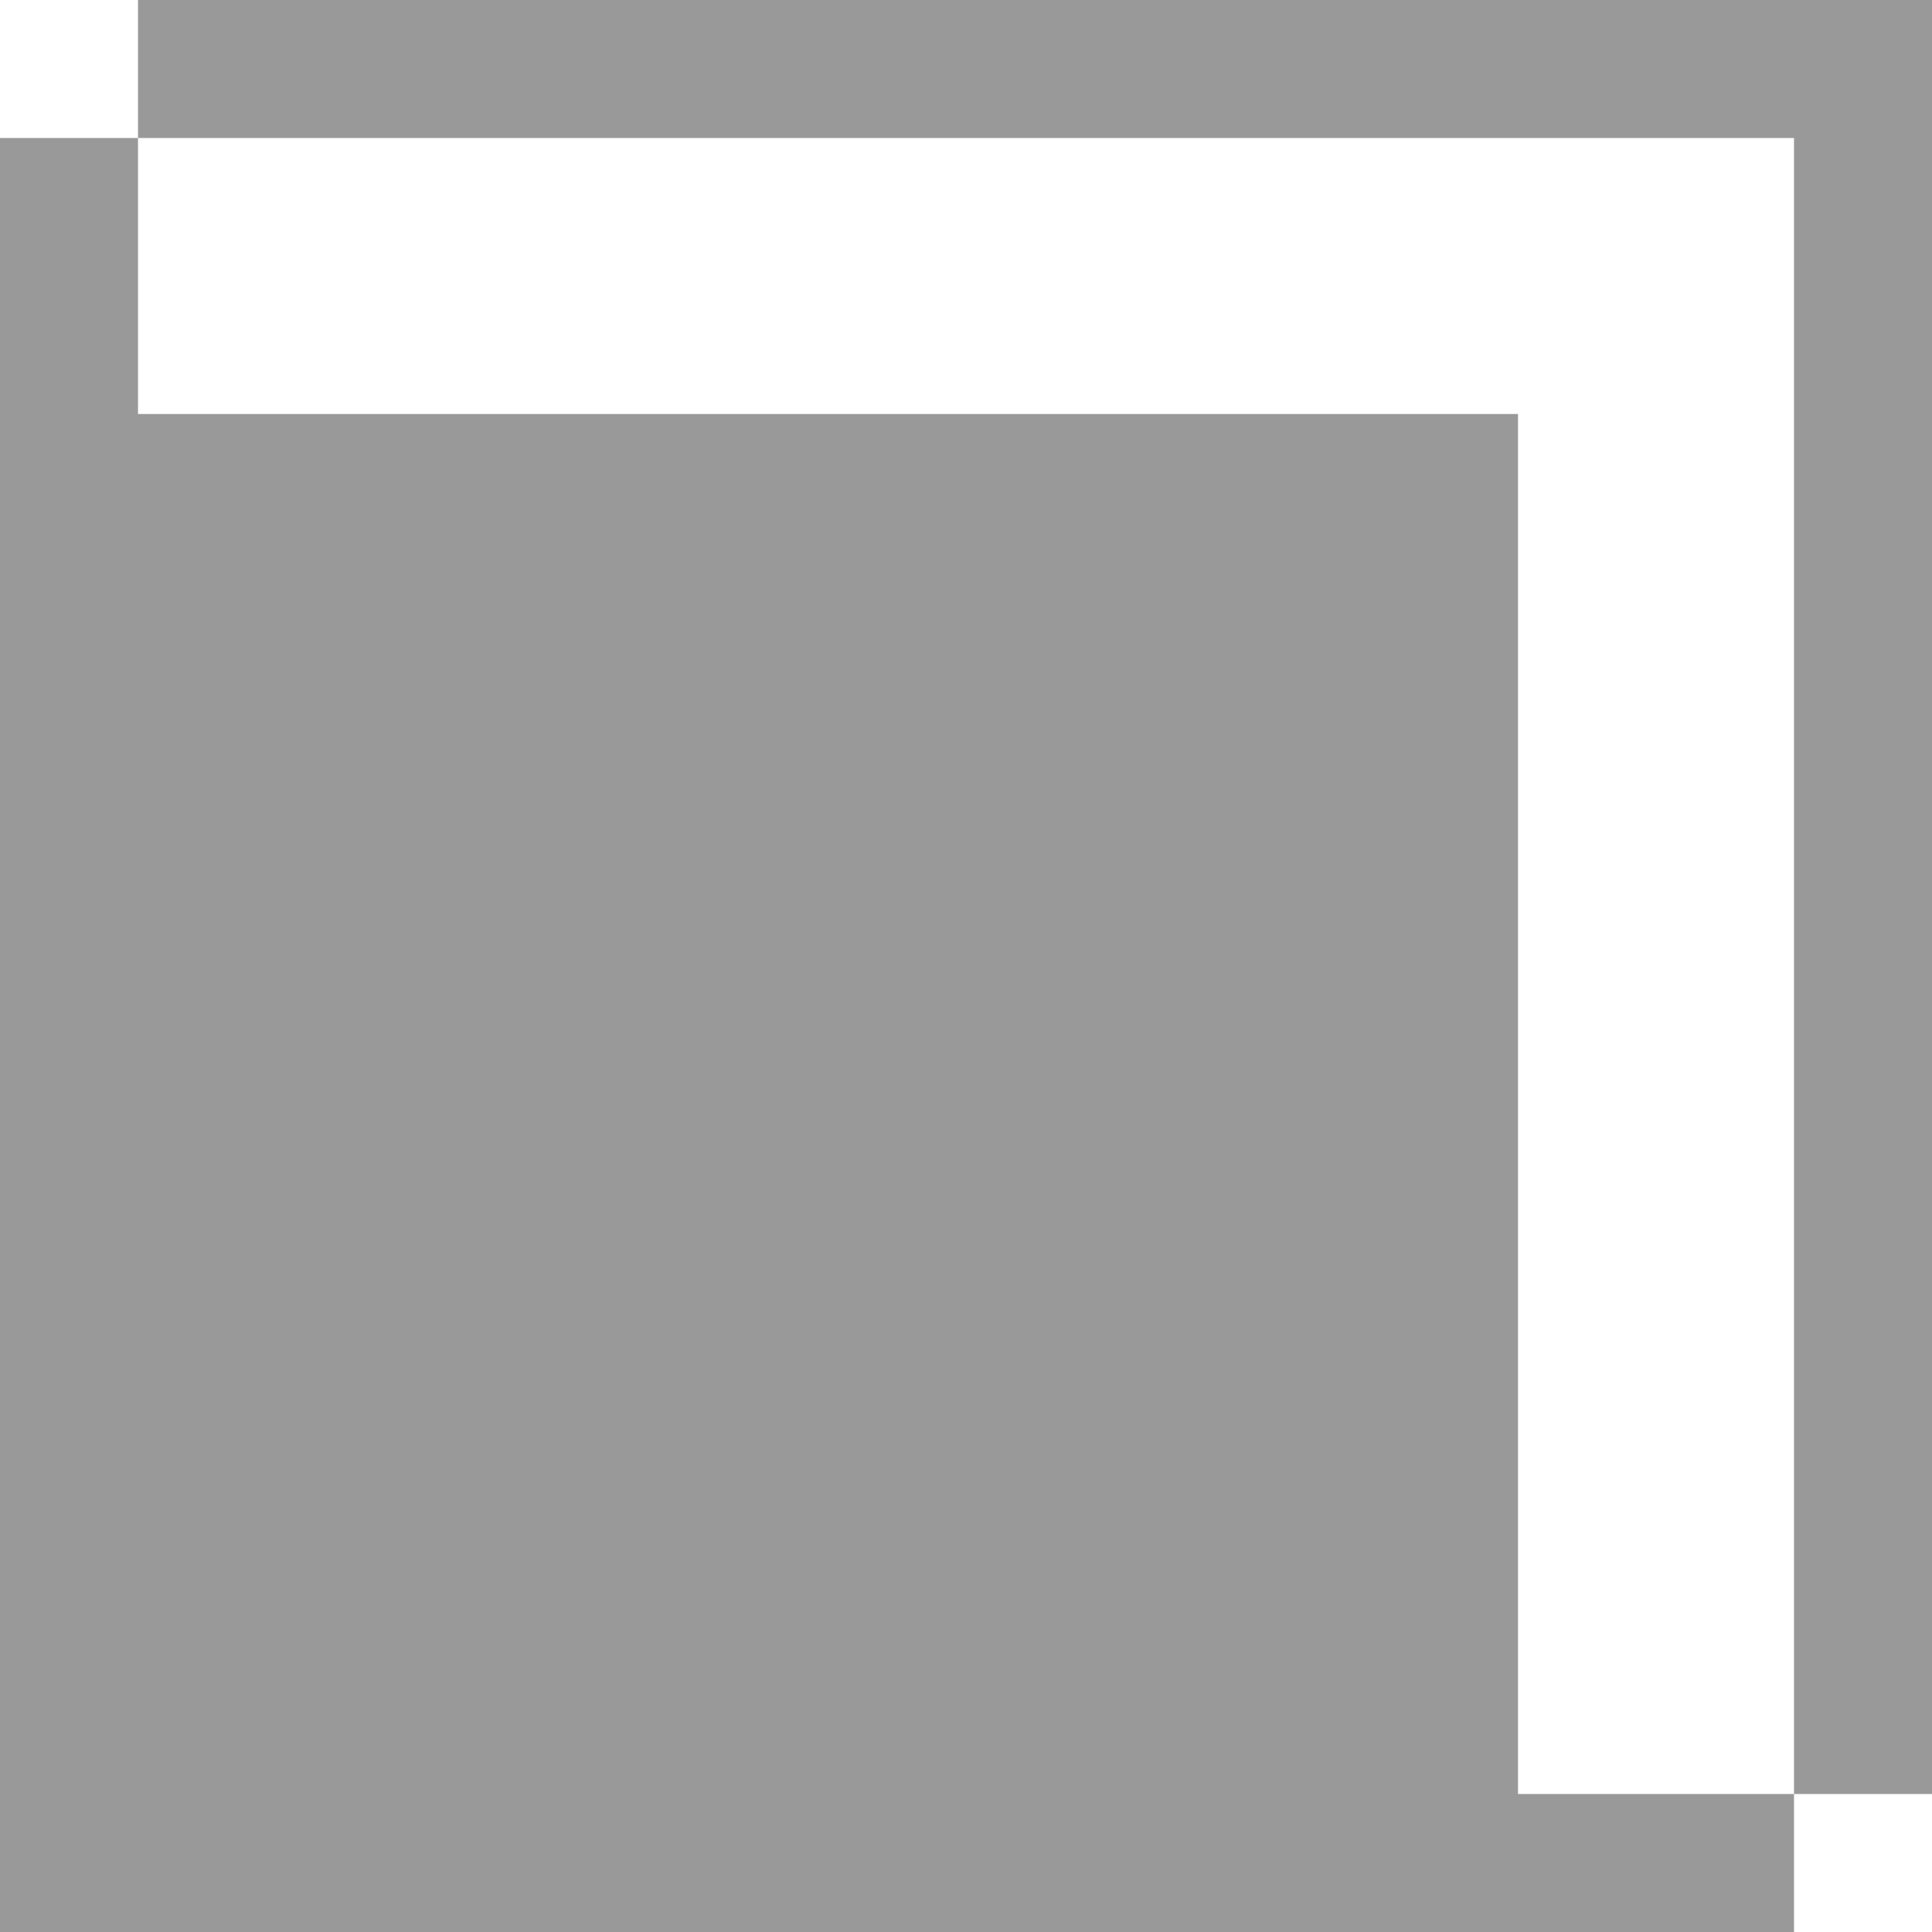 <svg xmlns="http://www.w3.org/2000/svg" width="14" height="14" viewBox="0 0 14 14" class="cls-1">
  <defs>
    <style>
      .cls-1 {
        fill: #999;
        fill-rule: evenodd;
      }
    </style>
  </defs>
  <path id="Rectangle_10_copy_2" data-name="Rectangle 10 copy 2" class="cls-1" d="M846,14h13V27H846V14Zm1-1h13V26H847V13Zm0,3h10V26H847V16Z" transform="translate(-846 -13)"/>
</svg>
